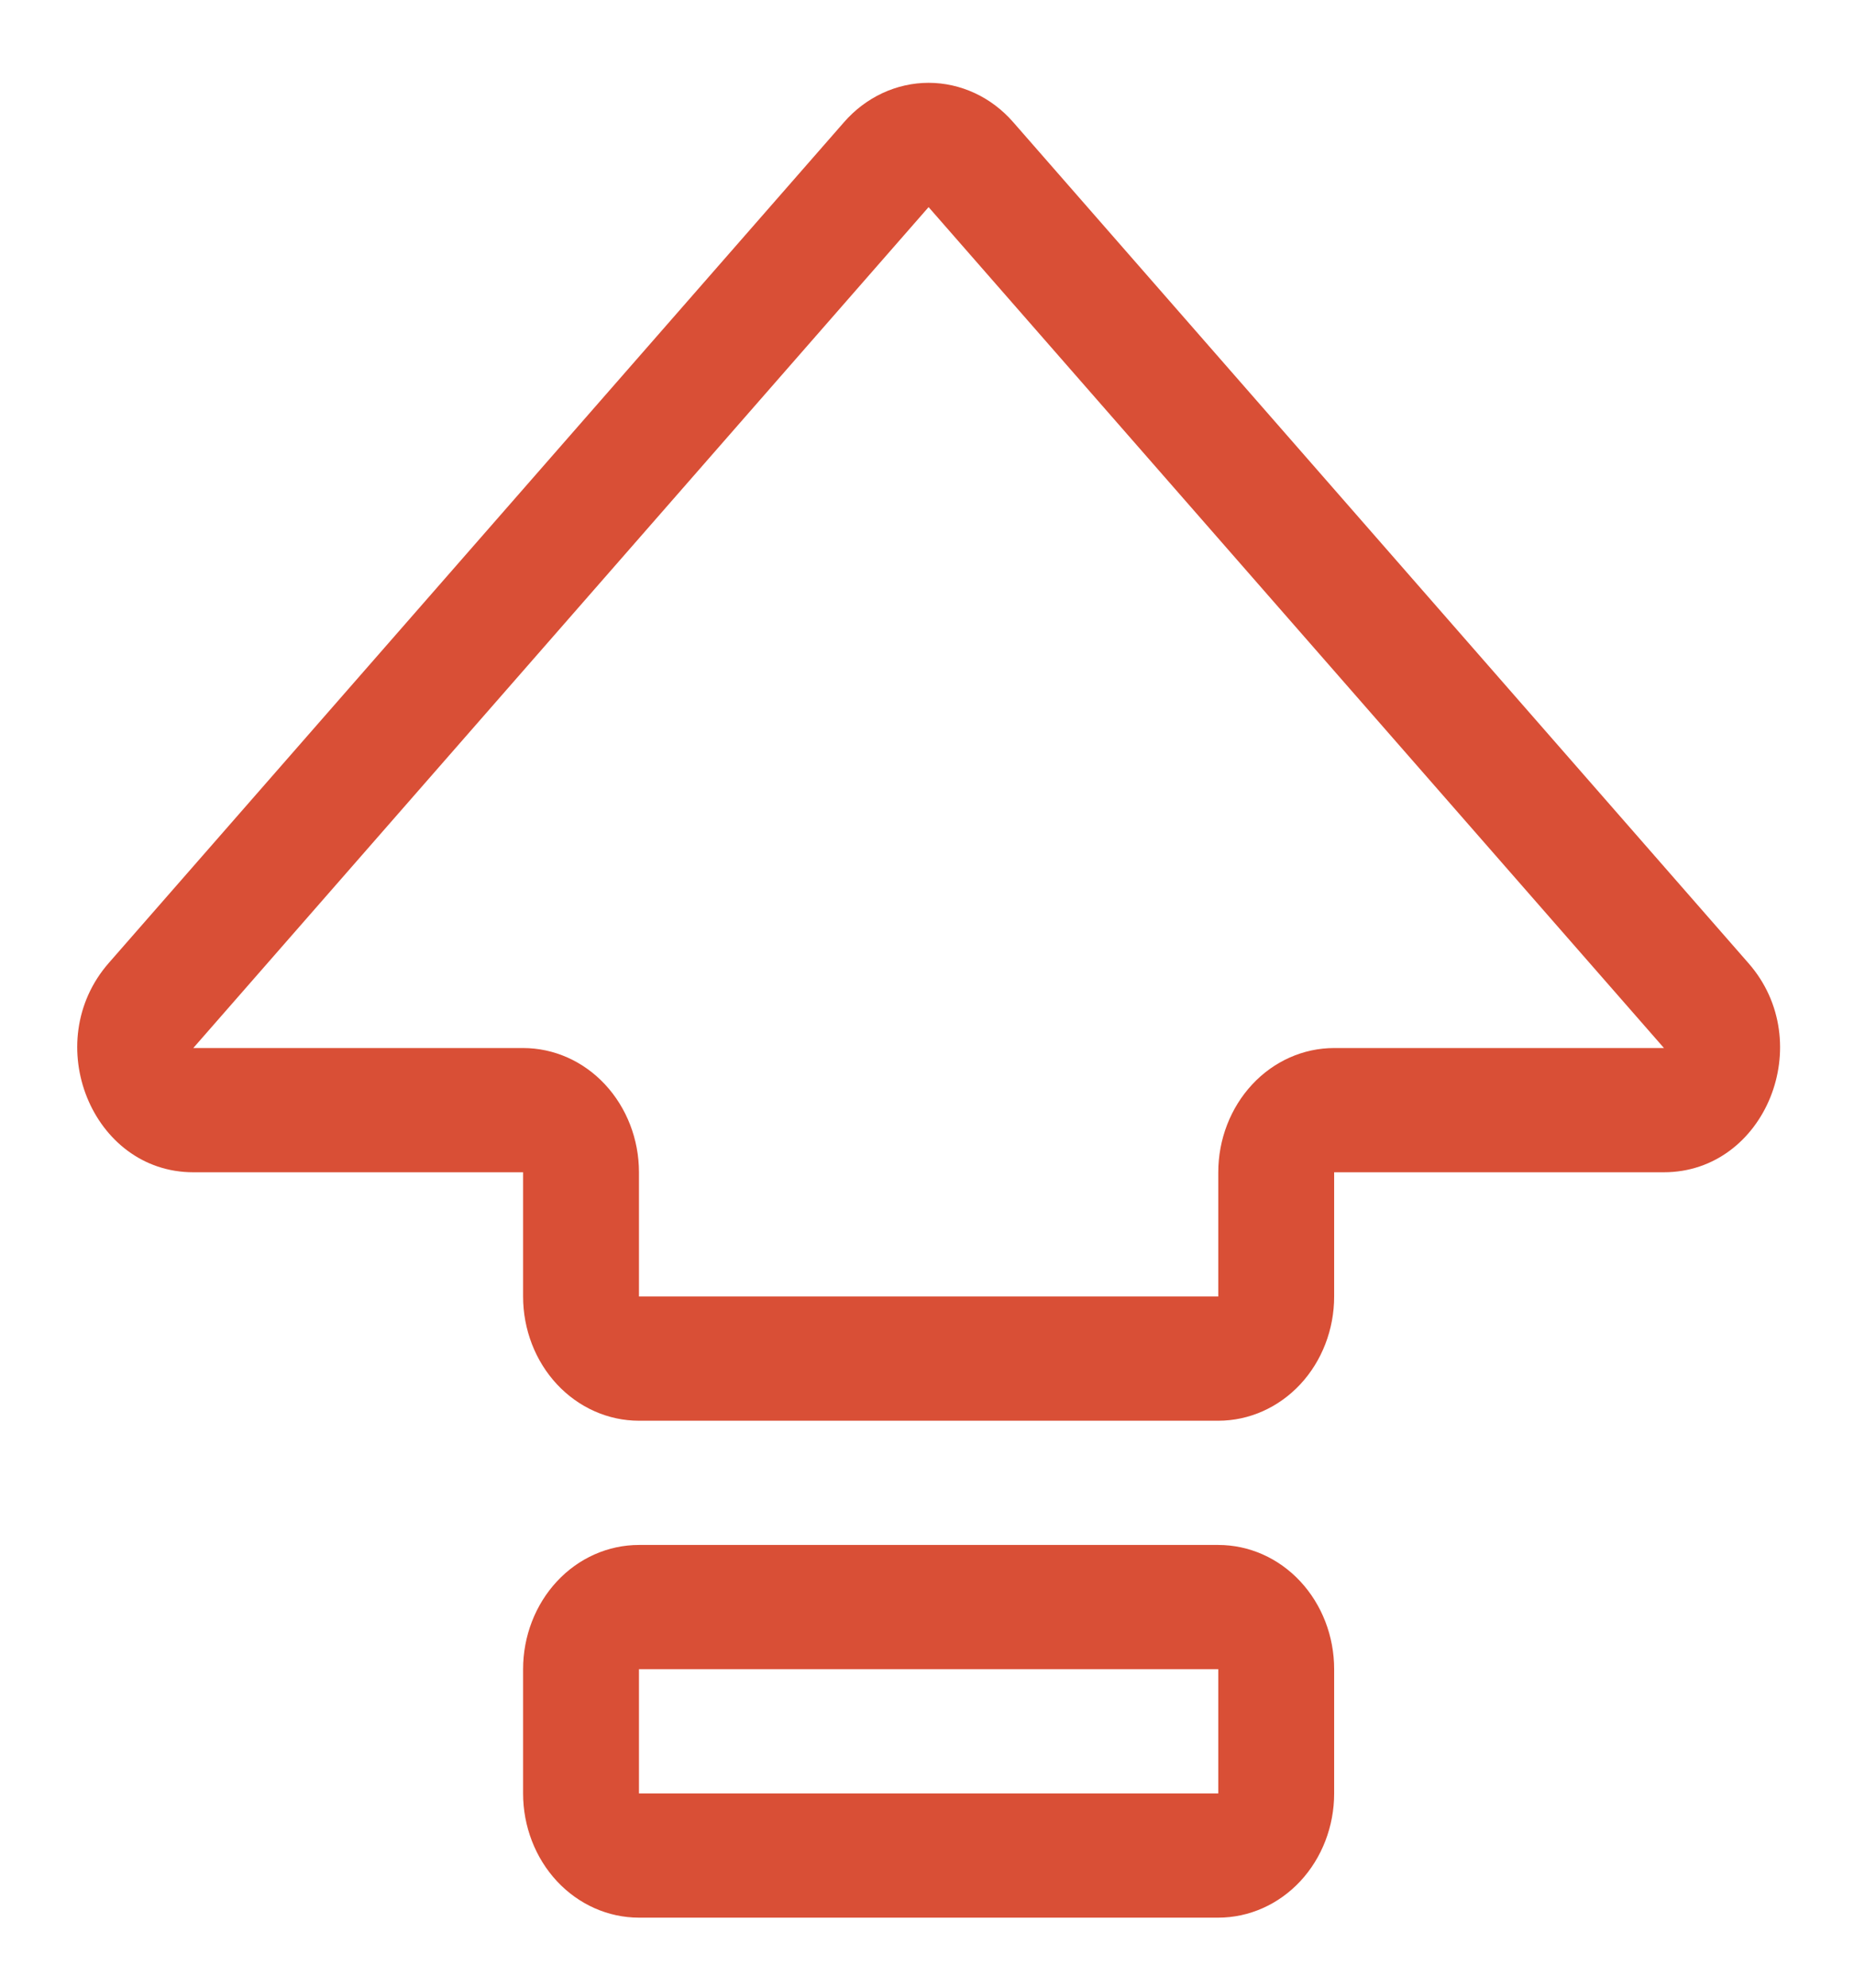 <svg width="28" height="30" viewBox="0 0 28 30" fill="none" xmlns="http://www.w3.org/2000/svg">
<path fill-rule="evenodd" clip-rule="evenodd" d="M12.747 1.844C12.911 1.656 13.109 1.507 13.328 1.405C13.548 1.303 13.785 1.25 14.024 1.25C14.264 1.25 14.501 1.303 14.721 1.405C14.941 1.507 15.138 1.656 15.302 1.844L26.406 14.537C27.456 15.733 26.661 17.693 25.128 17.693H20.149V19.568C20.149 20.065 19.965 20.542 19.637 20.894C19.309 21.245 18.864 21.443 18.399 21.443H9.65C9.185 21.443 8.74 21.245 8.412 20.894C8.084 20.542 7.9 20.065 7.9 19.568V17.693H2.919C1.39 17.693 0.595 15.733 1.642 14.535L12.747 1.844ZM25.13 15.818L14.024 3.126L2.919 15.818H7.9C8.364 15.818 8.809 16.015 9.137 16.367C9.465 16.719 9.65 17.196 9.65 17.693V19.568H18.399V17.693C18.399 17.196 18.584 16.719 18.912 16.367C19.24 16.015 19.685 15.818 20.149 15.818H25.13ZM7.9 25.193C7.9 24.696 8.084 24.219 8.412 23.867C8.74 23.515 9.185 23.318 9.65 23.318H18.399C18.864 23.318 19.309 23.515 19.637 23.867C19.965 24.219 20.149 24.696 20.149 25.193V27.068C20.149 27.565 19.965 28.042 19.637 28.394C19.309 28.745 18.864 28.943 18.399 28.943H9.65C9.185 28.943 8.74 28.745 8.412 28.394C8.084 28.042 7.9 27.565 7.9 27.068V25.193ZM18.399 25.193H9.65V27.068H18.399V25.193Z" fill="#D94F36"/>
</svg>
